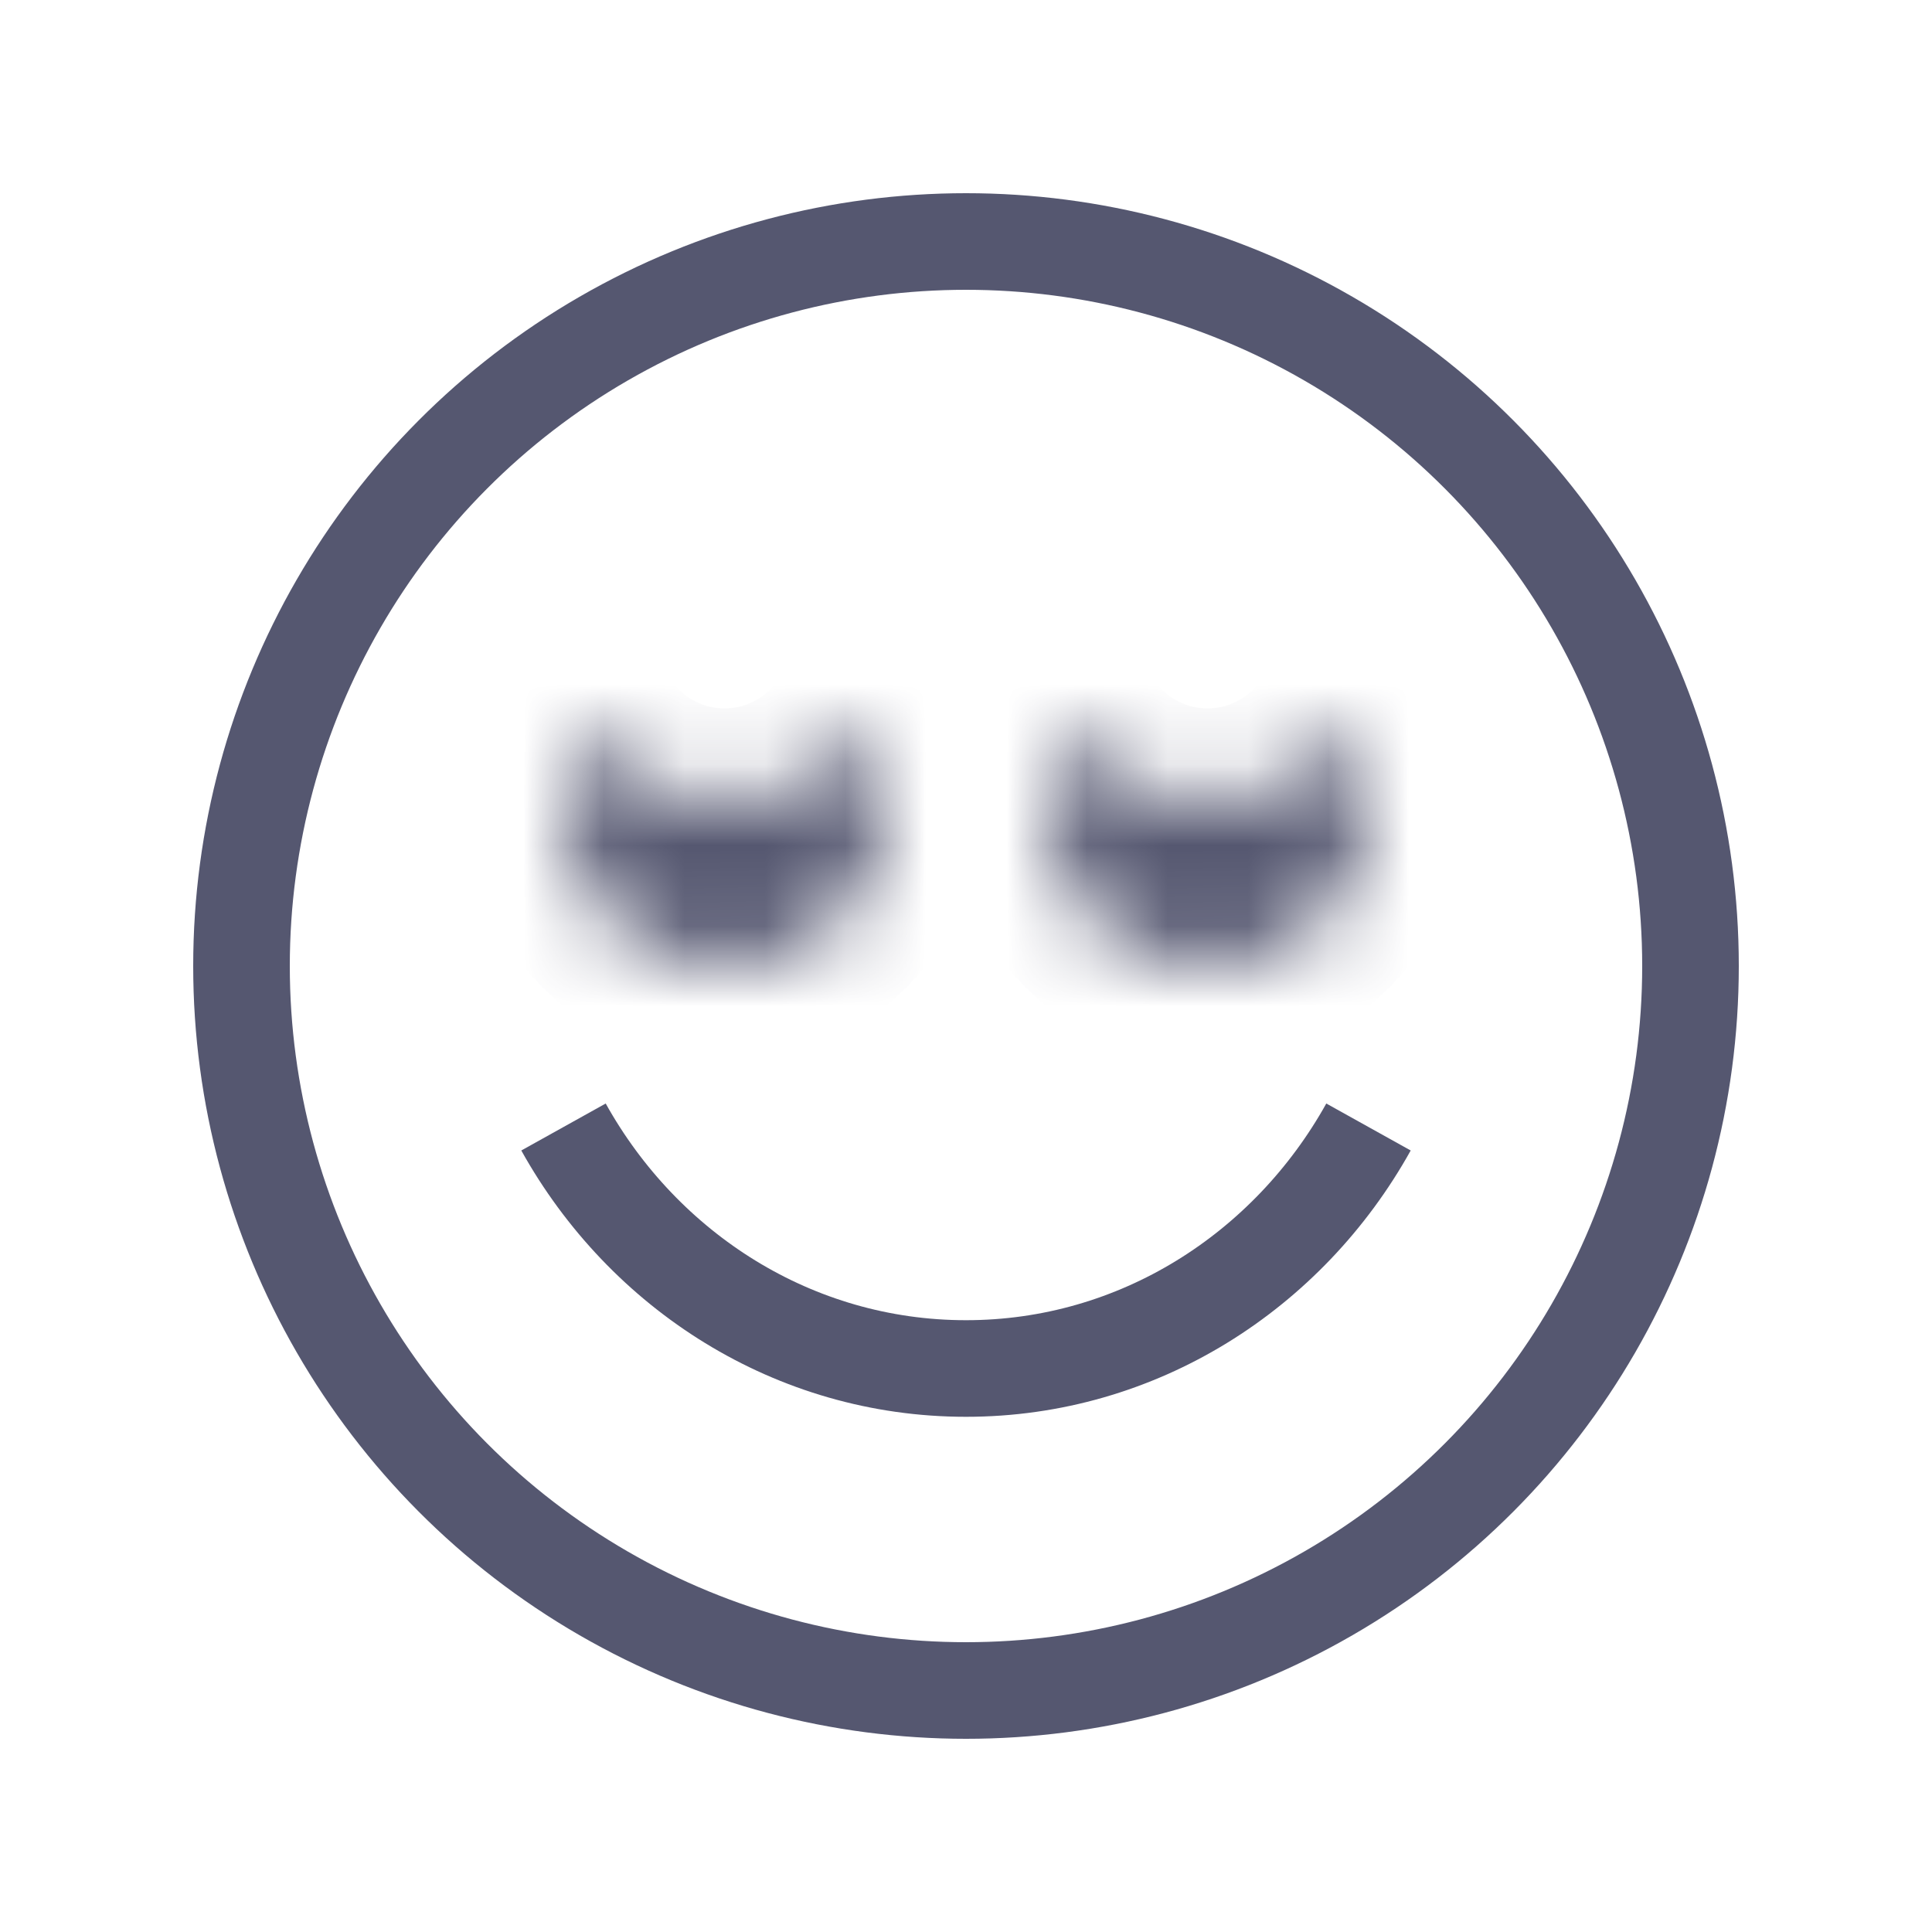<svg width="24" height="24" viewBox="0 0 24 24" fill="none" xmlns="http://www.w3.org/2000/svg">
<circle cx="12" cy="12" r="9" stroke="#555770" stroke-width="1.2"/>
<path d="M7 14C7.998 15.793 9.863 17 12 17C14.136 17 16.002 15.793 17 14" stroke="#555770" stroke-width="1.2"/>
<mask id="path-3-inside-1_402_12232" fill="white">
<path d="M9 12C7.895 12 7 11.105 7 10C7 9.636 7.097 9.294 7.268 9C7.613 9.598 8.26 10 9 10C9.74 10 10.387 9.598 10.732 9C10.903 9.294 11 9.636 11 10C11 11.105 10.105 12 9 12Z"/>
<path d="M15 12C13.895 12 13 11.105 13 10C13 9.636 13.097 9.294 13.268 9C13.613 9.598 14.26 10 15 10C15.74 10 16.387 9.598 16.732 9C16.903 9.294 17 9.636 17 10C17 11.105 16.105 12 15 12Z"/>
</mask>
<path d="M13.268 9L14.306 8.399L13.268 6.603L12.229 8.399L13.268 9ZM16.732 9L17.771 8.399L16.732 6.603L15.694 8.399L16.732 9ZM10.732 9L11.771 8.399L10.732 6.603L9.694 8.399L10.732 9ZM7.268 9L8.306 8.399L7.268 6.603L6.229 8.399L7.268 9ZM5.8 10C5.8 11.767 7.233 13.2 9 13.2V10.8C8.558 10.8 8.2 10.442 8.2 10H5.8ZM9 13.2C10.767 13.2 12.2 11.767 12.2 10H9.8C9.8 10.442 9.442 10.8 9 10.8V13.2ZM11.8 10C11.8 11.767 13.233 13.2 15 13.2V10.8C14.558 10.8 14.2 10.442 14.2 10H11.8ZM15 13.2C16.767 13.2 18.2 11.767 18.2 10H15.8C15.8 10.442 15.442 10.8 15 10.8V13.2ZM12.229 9.601C12.78 10.554 13.814 11.2 15 11.2V8.8C14.705 8.8 14.446 8.641 14.306 8.399L12.229 9.601ZM12.229 8.399C11.956 8.871 11.8 9.419 11.8 10H14.2C14.2 9.852 14.239 9.717 14.306 9.601L12.229 8.399ZM15 11.2C16.186 11.2 17.22 10.554 17.771 9.601L15.694 8.399C15.554 8.641 15.295 8.8 15 8.8V11.2ZM18.2 10C18.2 9.419 18.044 8.871 17.771 8.399L15.694 9.601C15.761 9.717 15.8 9.852 15.8 10H18.2ZM9 11.2C10.186 11.2 11.22 10.554 11.771 9.601L9.694 8.399C9.554 8.641 9.295 8.8 9 8.8V11.2ZM12.2 10C12.2 9.419 12.044 8.871 11.771 8.399L9.694 9.601C9.761 9.717 9.8 9.852 9.8 10H12.2ZM6.229 9.601C6.78 10.554 7.814 11.2 9 11.2V8.8C8.705 8.8 8.446 8.641 8.306 8.399L6.229 9.601ZM6.229 8.399C5.956 8.871 5.8 9.419 5.8 10H8.2C8.2 9.852 8.239 9.717 8.306 9.601L6.229 8.399Z" fill="#555770" mask="url(#path-3-inside-1_402_12232)"/>
</svg>
